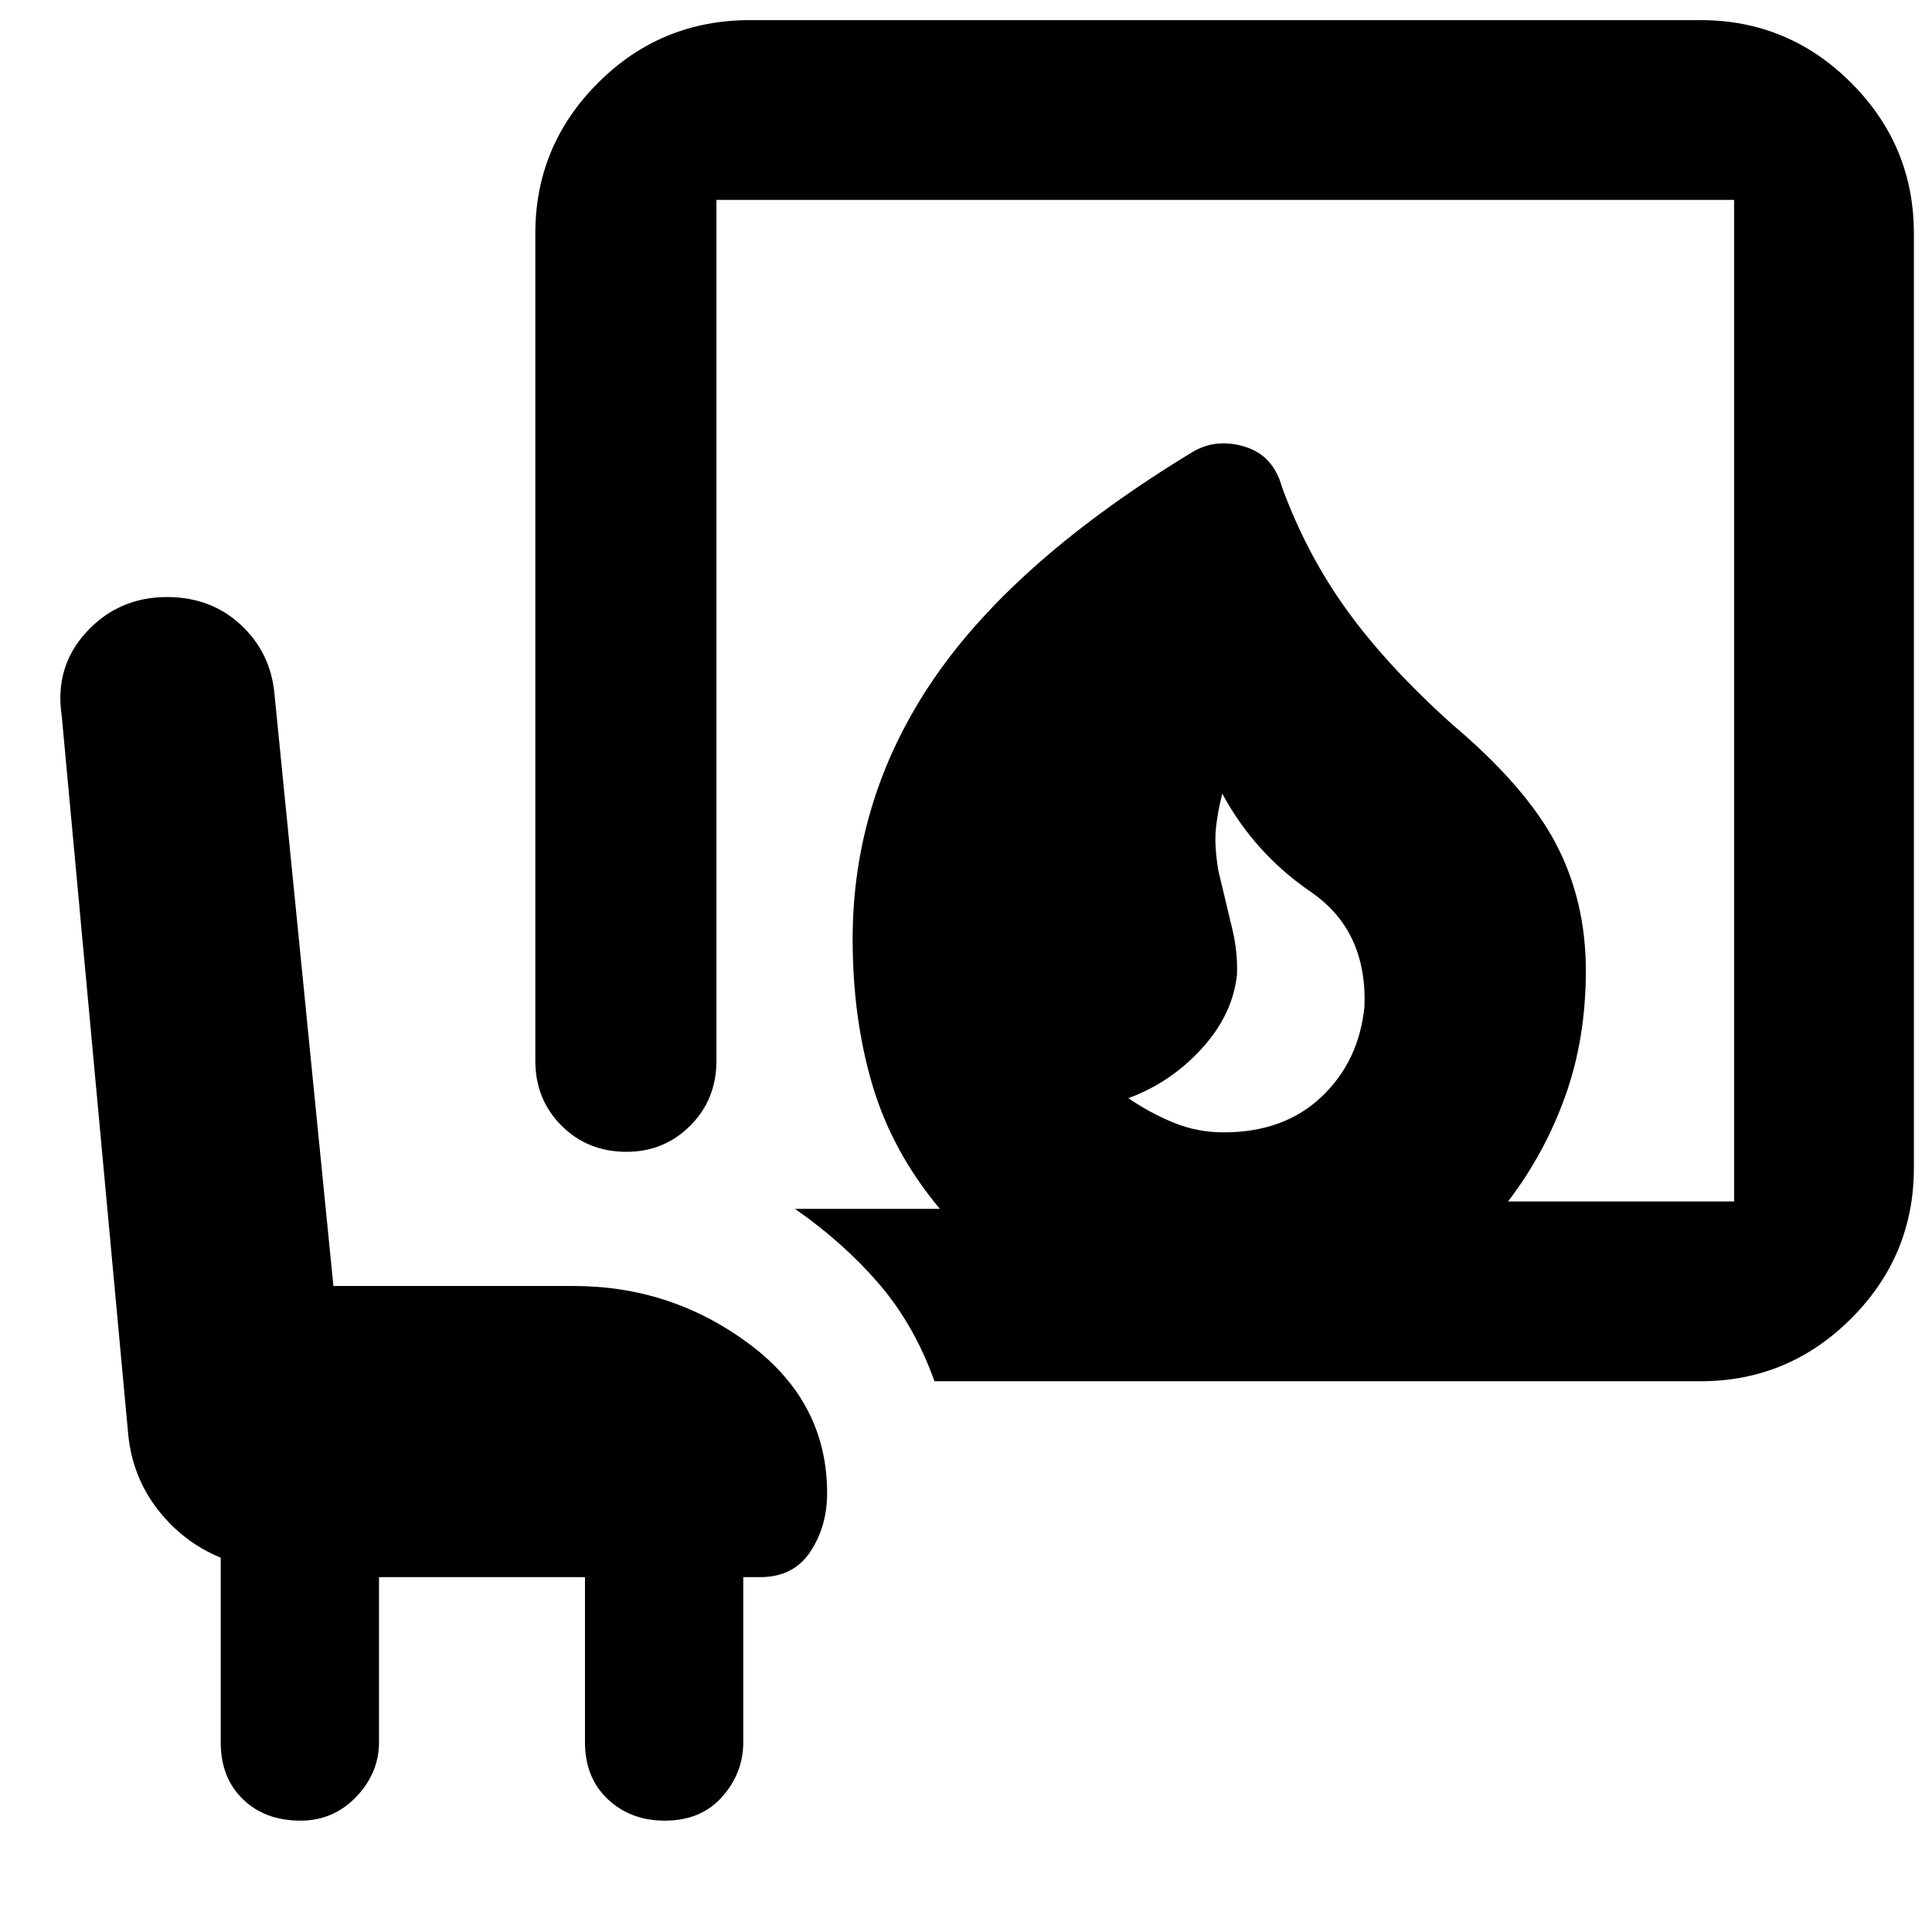 <svg xmlns="http://www.w3.org/2000/svg" height="40" viewBox="0 -960 960 960" width="40"><path d="M608-397.33q30 0 48.67-17.67 18.66-17.67 21.33-45 1.33-37.67-26.67-56.83-28-19.17-44-48.84-2.33 9.34-3.16 17.34-.84 8 1.16 20.66 4.34 18.34 7 29.34 2.67 11 2.34 22.33-2 20-17.5 37t-36.5 24.67q10.66 7.33 22.5 12.16 11.83 4.84 24.83 4.84ZM464.33-273.67q-10-28-27.66-48.5Q419-342.67 395-359.33h72q-23.67-28.34-33.5-61.5-9.83-33.17-9.83-72.5 0-70.67 40.66-129.84Q505-682.33 593-735.67q11.67-6.66 25.67-2.33 14 4.33 18.33 20 12.33 33.67 32.5 61.5t52.17 56.5q36.66 31 51.5 59.33 14.83 28.34 14.83 63 0 33.67-10.17 62.17-10.16 28.5-28.5 52.5h112.34v-497.67H356V-433q0 19.33-13 32.33t-31.67 13q-19.33 0-32.33-13T266-433v-411q0-43.67 31.17-74.83Q328.33-950 372.67-950H845q43.67 0 74.83 31.17Q951-887.67 951-844v464.33q0 43.67-31.17 74.84-31.16 31.16-74.83 31.16H464.33Zm-276 97.34v82q0 15.33-11.33 27.16-11.33 11.84-27.67 11.84-17.66 0-28.66-10.67t-11-28.33V-186Q91-193.67 78.33-210q-12.66-16.33-14.66-37.67l-33-356.66Q27-628.67 43-646q16-17.33 40-17.33 21.67 0 36.5 13.66 14.83 13.67 16.83 34L165.67-321H285q48.67 0 87.33 28.83Q411-263.33 411-218q0 16.33-8.33 29-8.34 12.67-25 12.67h-8.34v82q0 15.33-10.5 27.16-10.5 11.84-28.5 11.84-17 0-28.33-10.67-11.33-10.67-11.33-28.33v-82H188.33Z"/></svg>